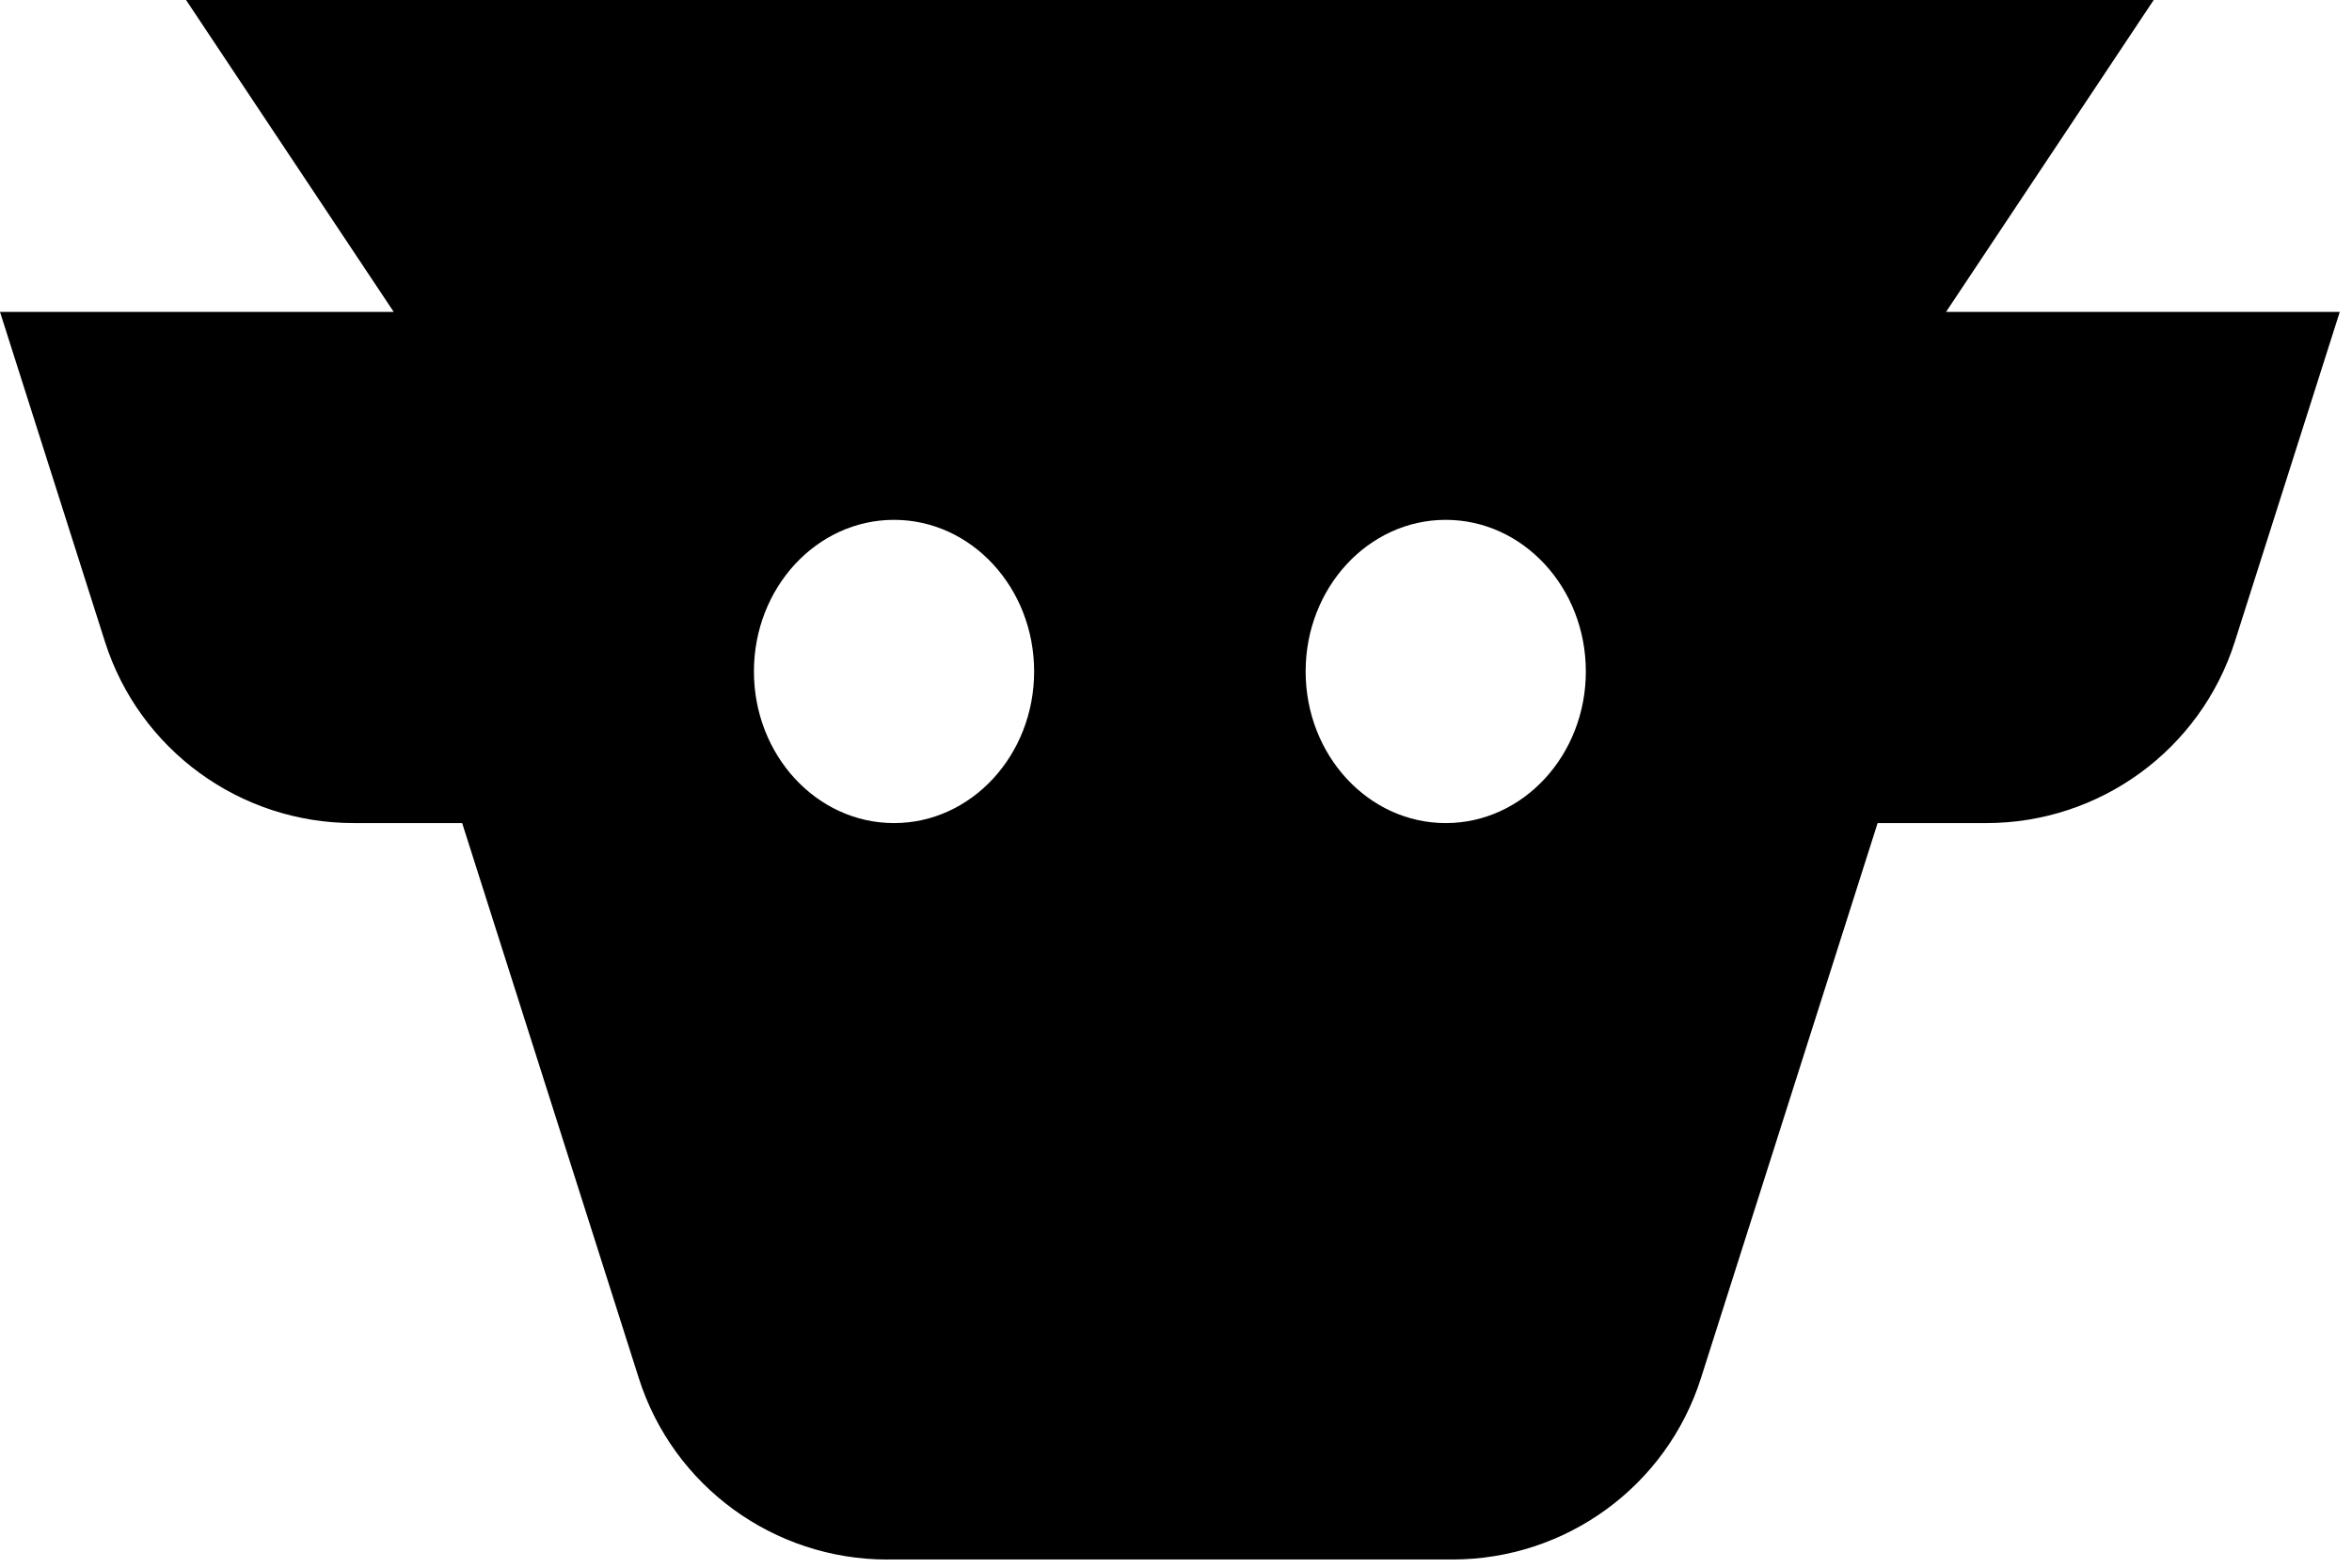 <svg xmlns="http://www.w3.org/2000/svg" fill="none" viewBox="0 0 135 90"><path fill="#000000" fill-rule="evenodd" d="M50.934 89.532c-6.523 0-12.295-4.212-14.267-10.41l-10.14-31.87h-6.234c-6.524 0-12.296-4.21-14.268-10.41L0 17.907h22.599L10.679 0h112.939l-11.919 17.906h22.599l-6.025 18.937c-1.972 6.198-7.745 10.41-14.268 10.41h-6.234L97.631 79.12c-1.972 6.2-7.744 10.41-14.267 10.41h-32.43Zm-7.66-50.984c0 4.808 3.6 8.705 8.041 8.705 4.441 0 8.042-3.897 8.042-8.705 0-4.807-3.6-8.704-8.042-8.704-4.441 0-8.041 3.897-8.041 8.704Zm47.75 0c0 4.808-3.6 8.705-8.041 8.705-4.442 0-8.042-3.897-8.042-8.705 0-4.807 3.6-8.704 8.042-8.704 4.44 0 8.041 3.897 8.041 8.704Z" clip-rule="evenodd"/></svg>
